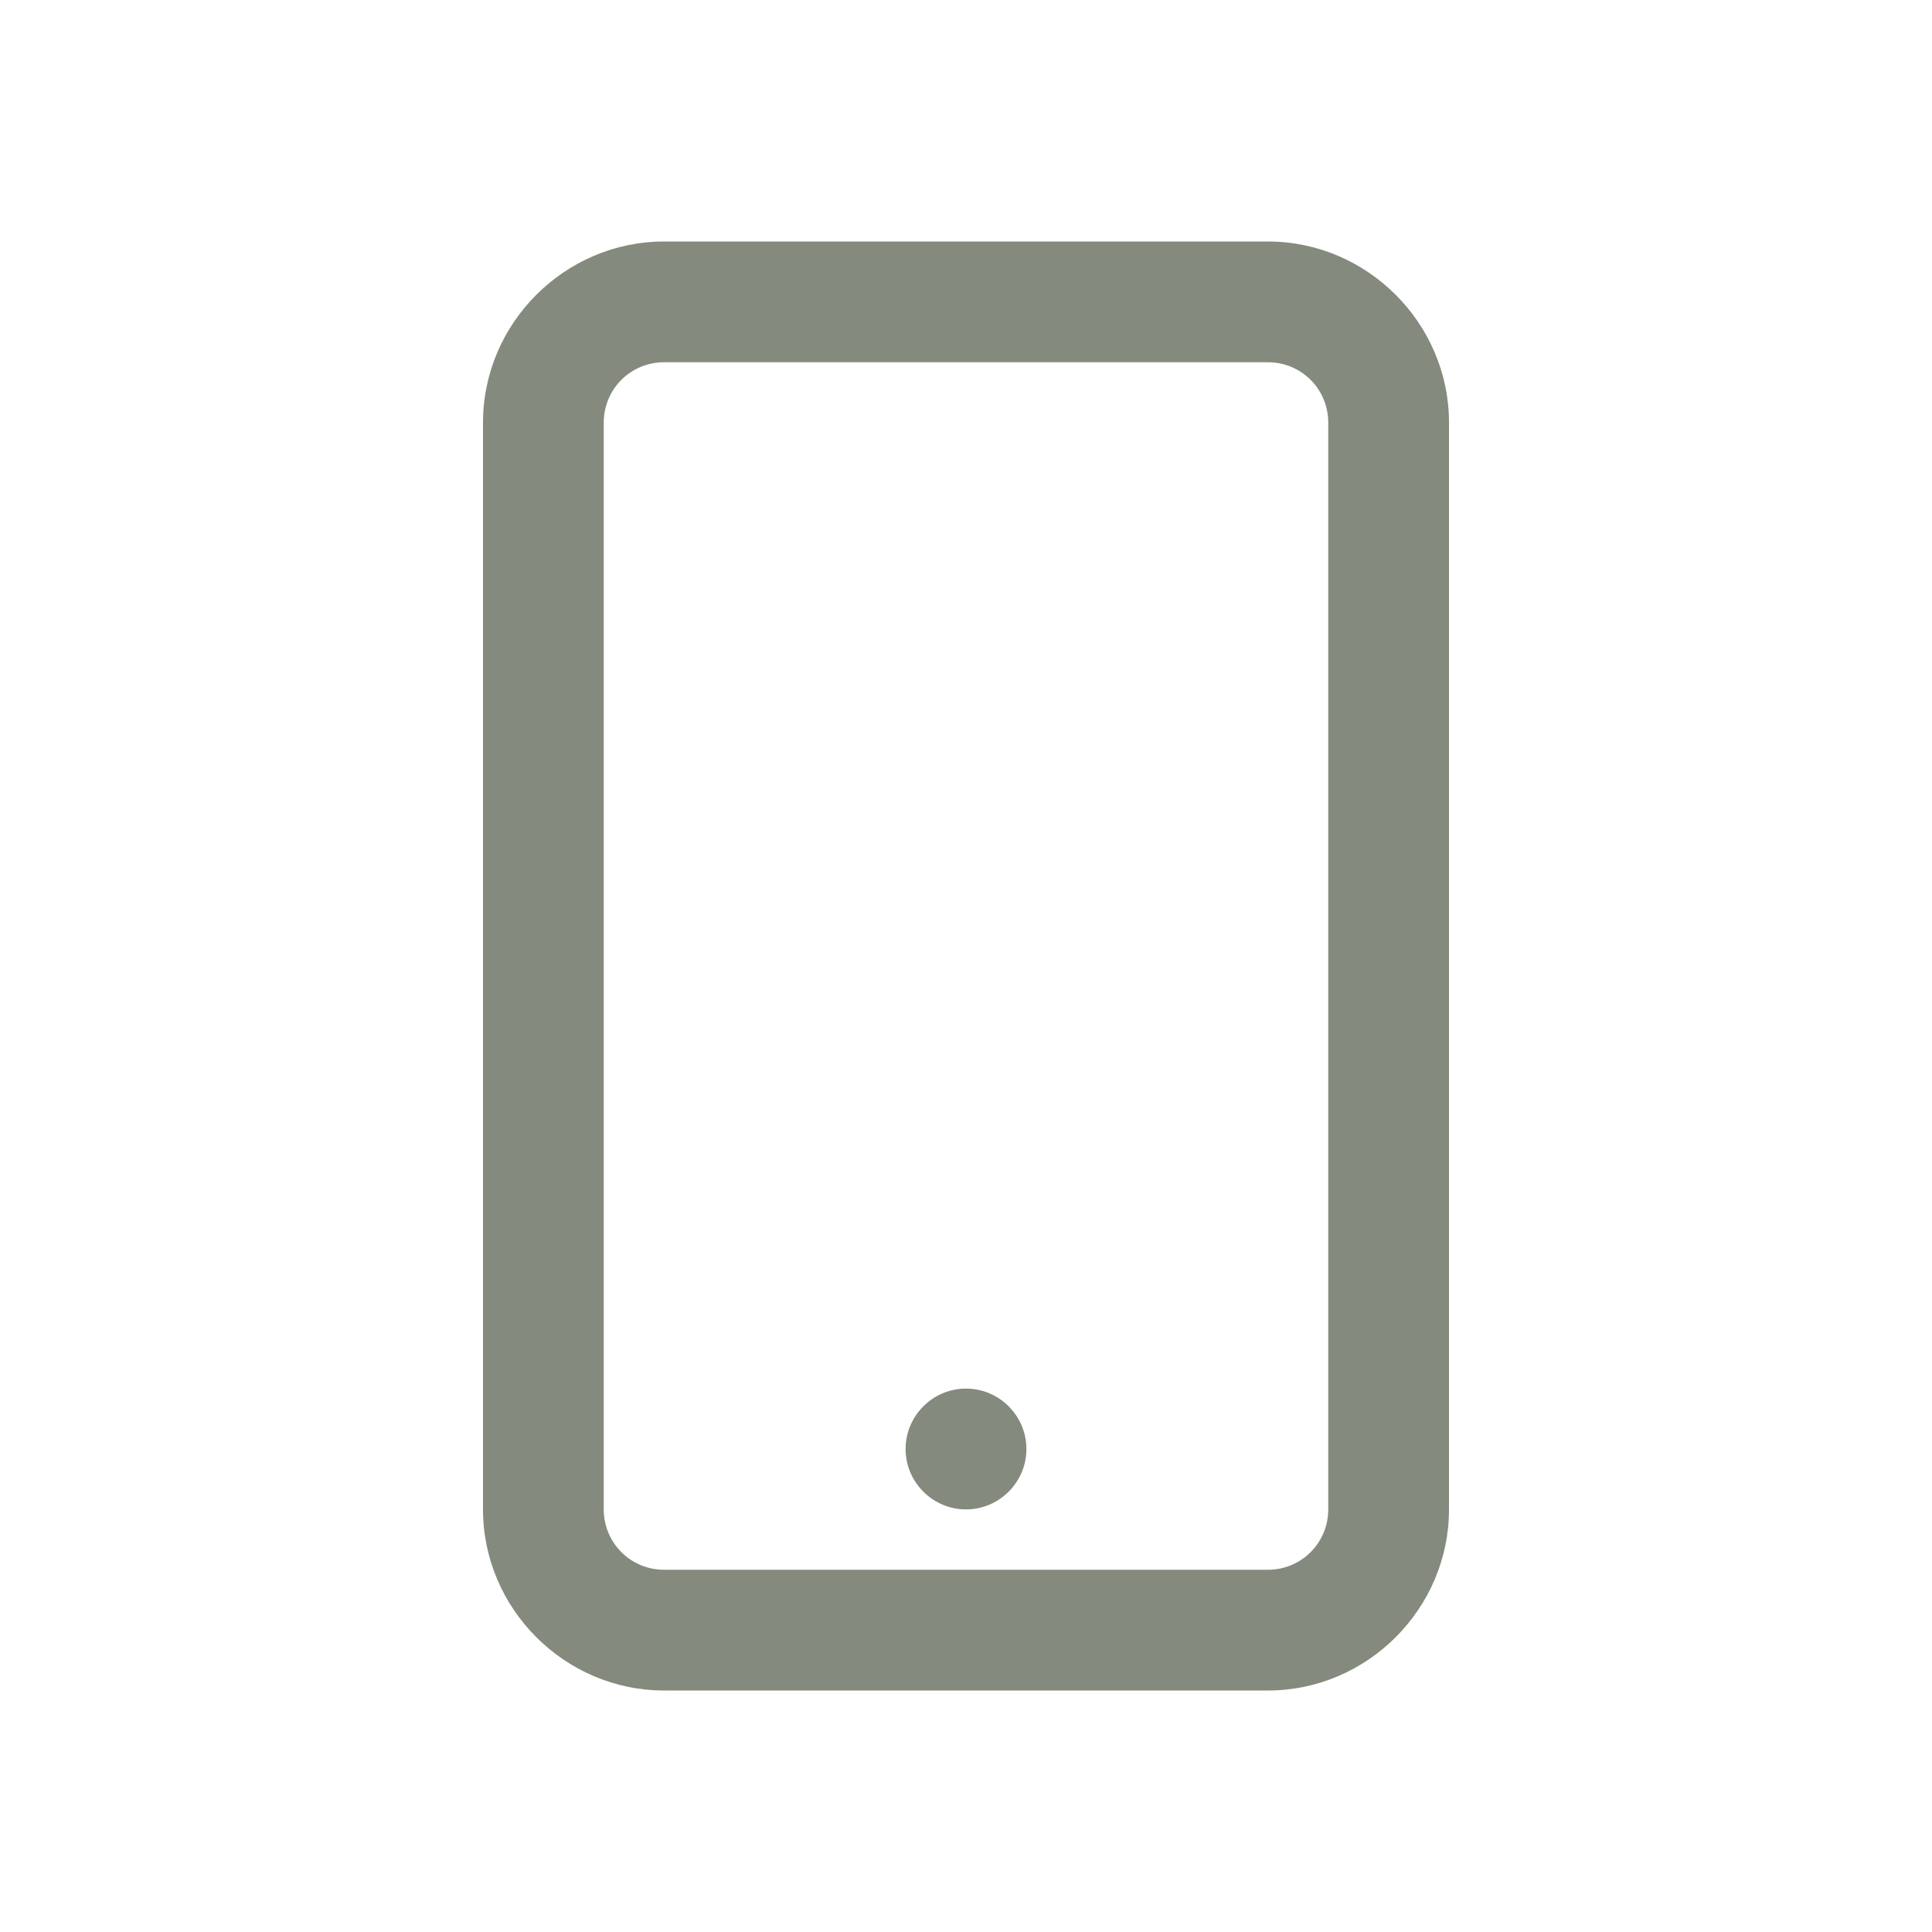 <svg width="30" height="30" viewBox="0 0 30 30" fill="none" xmlns="http://www.w3.org/2000/svg">
<path d="M10.312 3.75C8.77 3.75 7.5 5.02 7.5 6.562V23.438C7.5 24.98 8.77 26.25 10.312 26.25H19.688C21.23 26.25 22.5 24.98 22.5 23.438V6.562C22.5 5.02 21.23 3.75 19.688 3.75H10.312ZM10.312 5.625H19.688C20.208 5.625 20.625 6.042 20.625 6.562V23.438C20.625 23.958 20.208 24.375 19.688 24.375H10.312C9.792 24.375 9.375 23.958 9.375 23.438V6.562C9.375 6.042 9.792 5.625 10.312 5.625ZM15 21.562C14.484 21.562 14.062 21.984 14.062 22.5C14.062 23.016 14.484 23.438 15 23.438C15.516 23.438 15.938 23.016 15.938 22.5C15.938 21.984 15.516 21.562 15 21.562Z" fill="#848A7D"/>
</svg>
